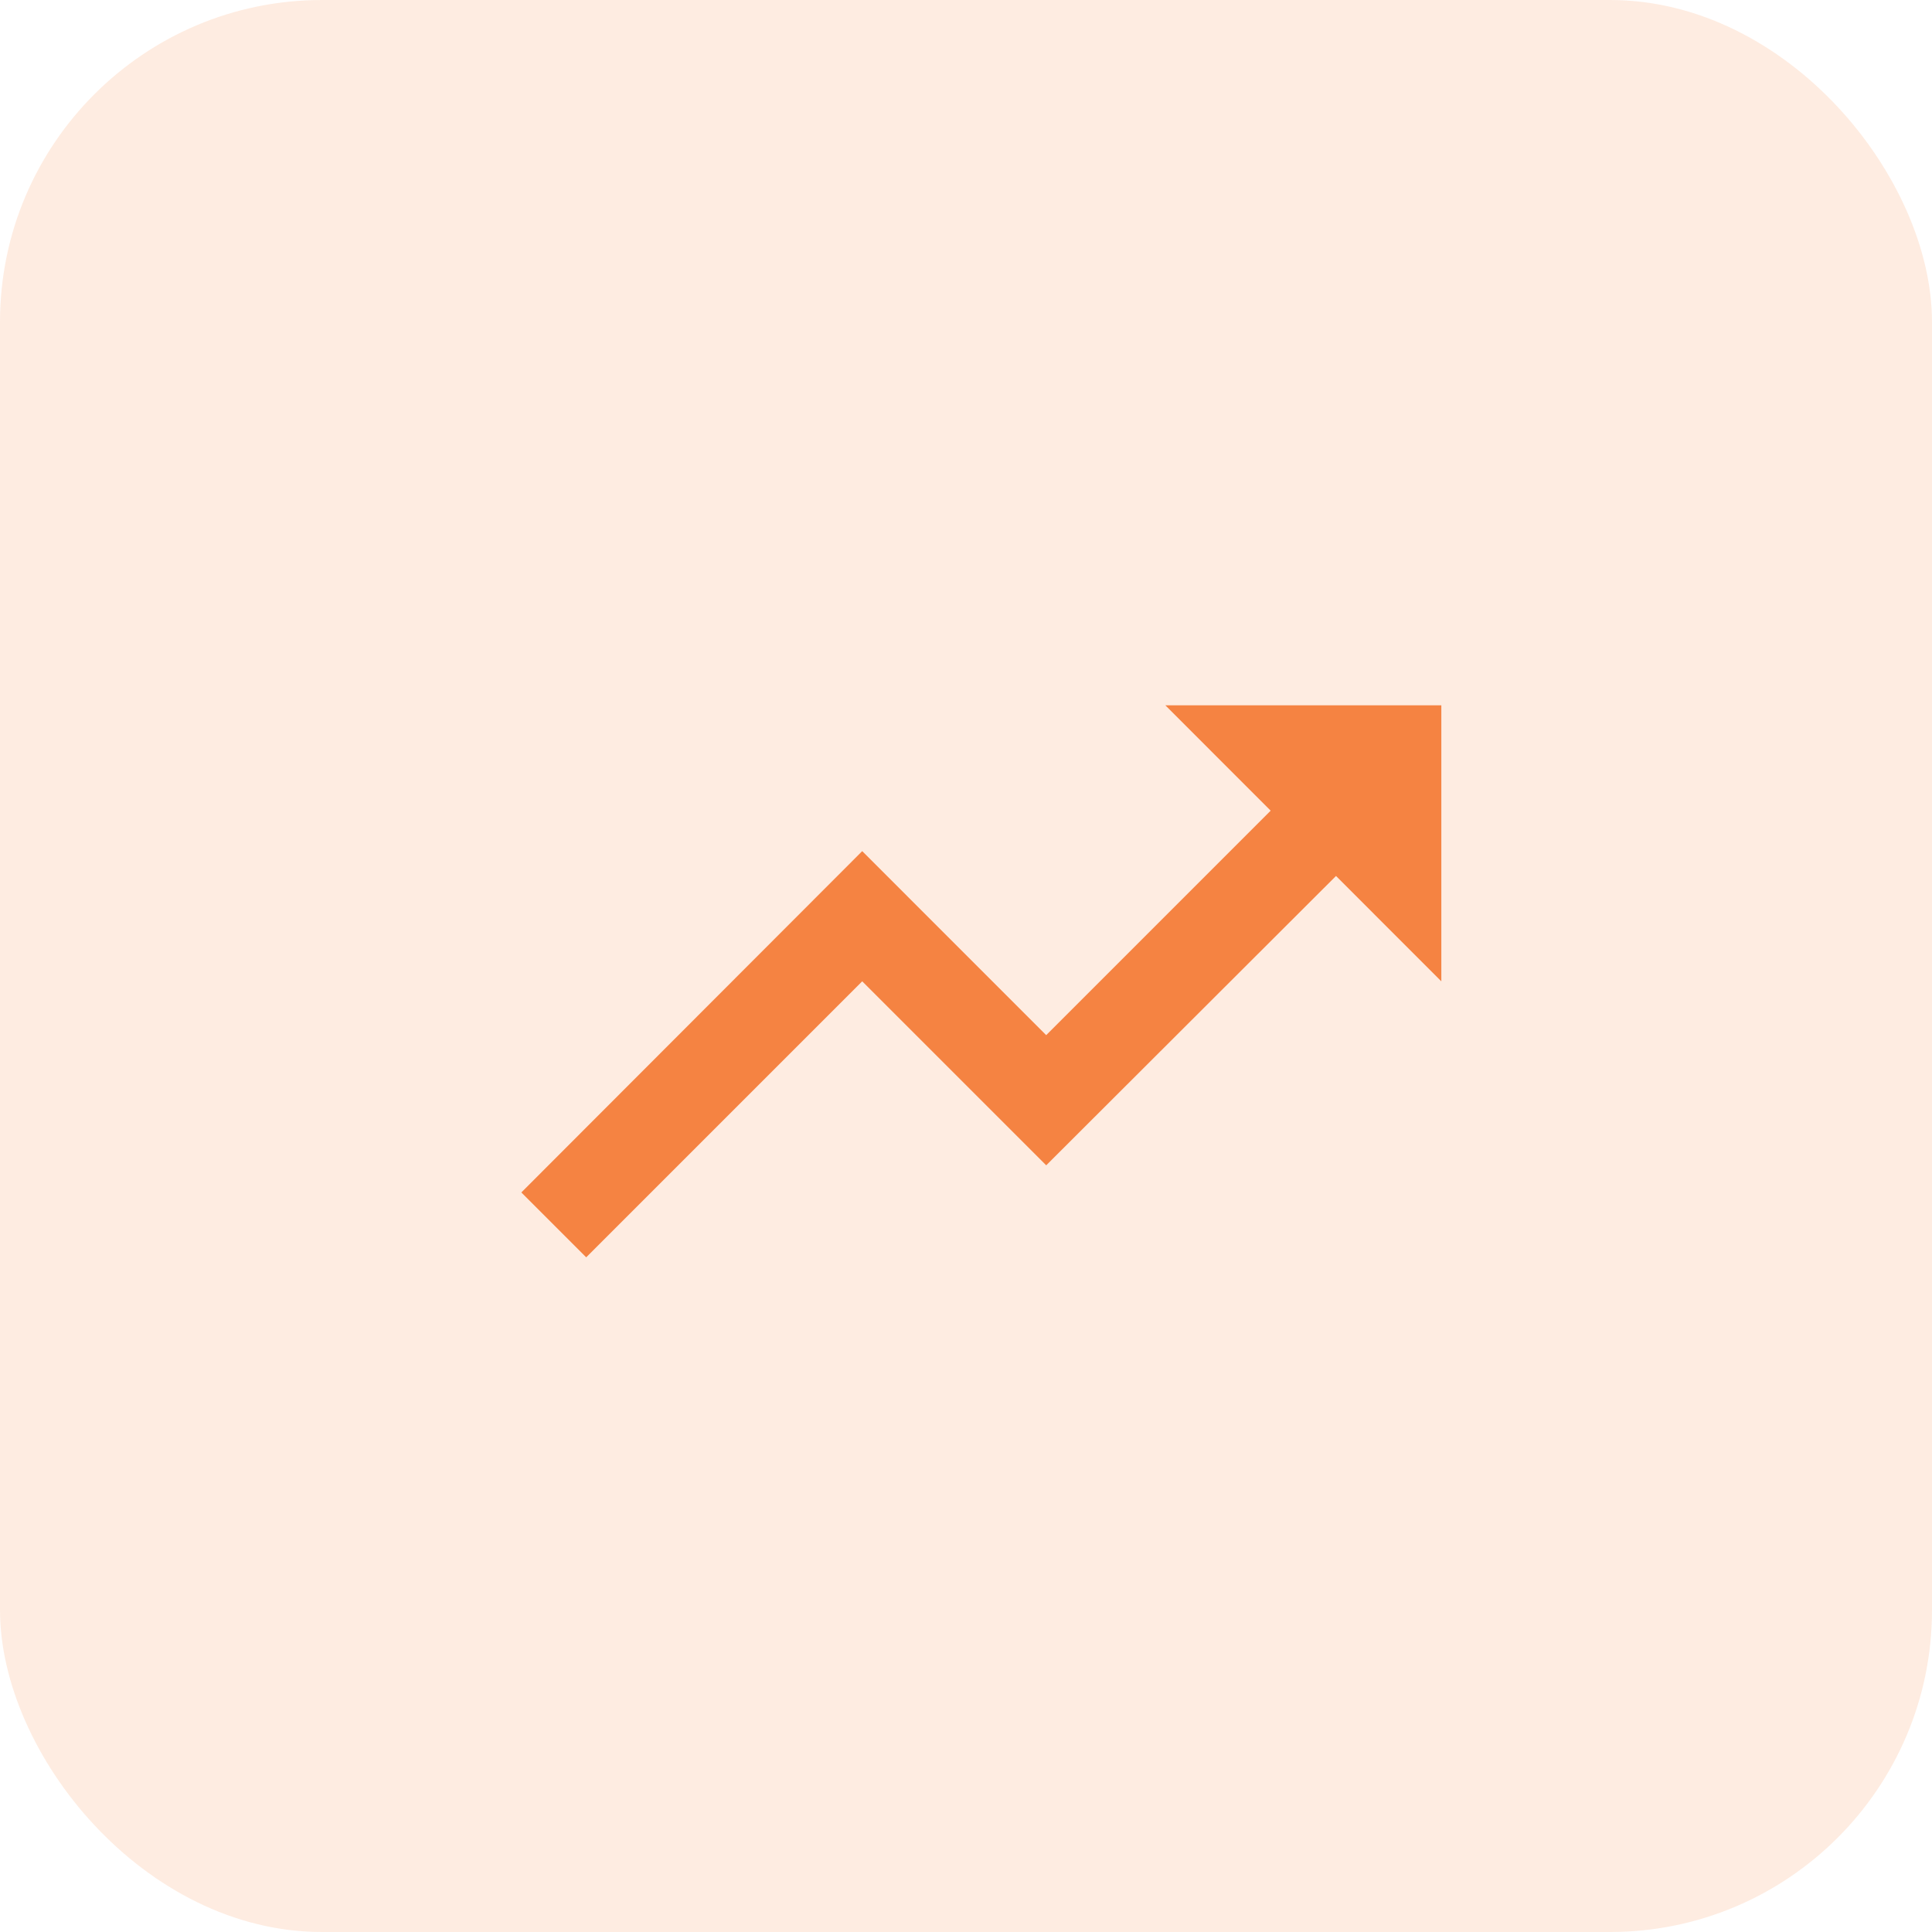 <svg width="72" height="72" viewBox="0 0 72 72" fill="none" xmlns="http://www.w3.org/2000/svg">
<rect width="72" height="72" rx="12" fill="#F58342" fill-opacity="0.16"/>
<path d="M43.429 26.285L47.354 30.211L38.989 38.577L32.132 31.719L19.429 44.439L21.846 46.857L32.132 36.571L38.989 43.428L49.789 32.645L53.714 36.571V26.285H43.429Z" fill="#F58342"/>
</svg>
